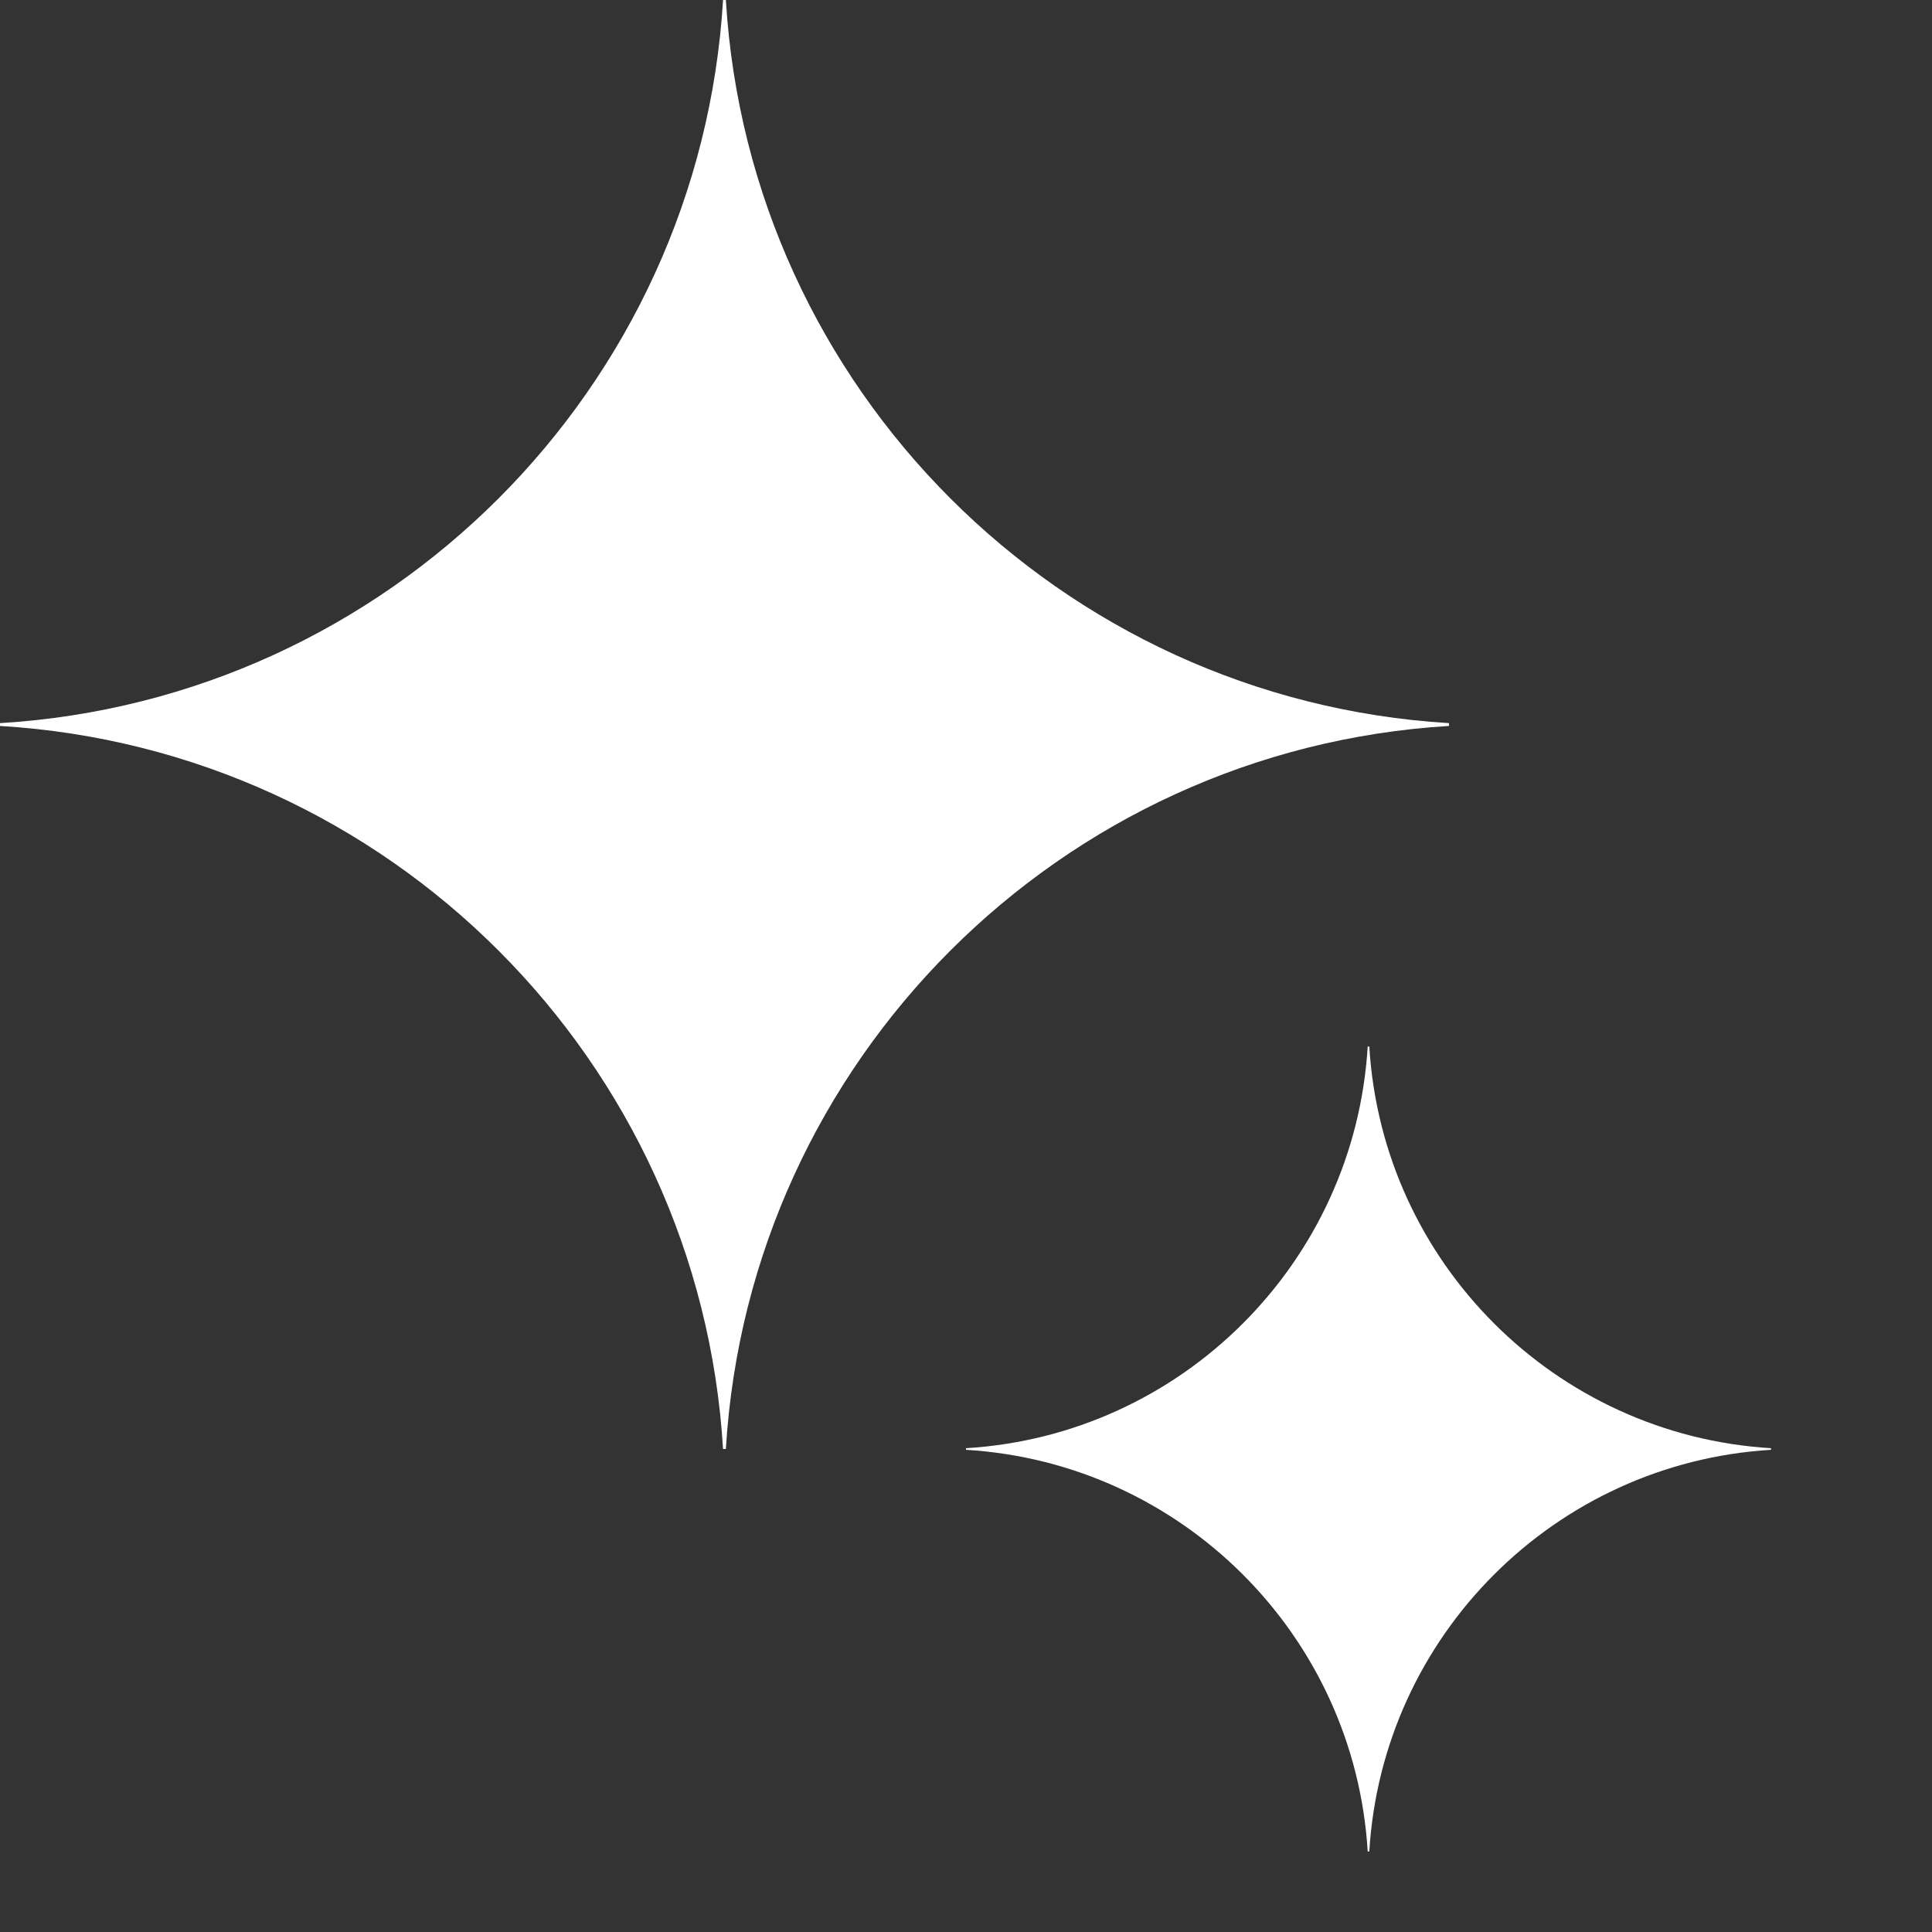 <svg width="24" height="24" viewBox="0 0 24 24" fill="none" xmlns="http://www.w3.org/2000/svg">
<rect x="0" y="0" width="24" height="24" fill="#333333" stroke="none"/>
<g id="ri:gemini-fill">
<path id="Vector" d="M18 9.018C13.172 9.309 9.307 13.172 9.017 18H8.982C8.691 13.172 4.827 9.309 0 9.018V8.983C4.828 8.691 8.691 4.828 8.982 0H9.017C9.308 4.828 13.172 8.691 18 8.983V9.018Z" fill="white"/>
<path id="Vector_2" d="M22 18.01C19.318 18.172 17.171 20.318 17.01 23H16.99C16.828 20.318 14.682 18.172 12 18.01V17.99C14.682 17.828 16.828 15.682 16.99 13H17.01C17.171 15.682 19.318 17.828 22 17.99V18.01Z" fill="white"/>
</g>
</svg>
